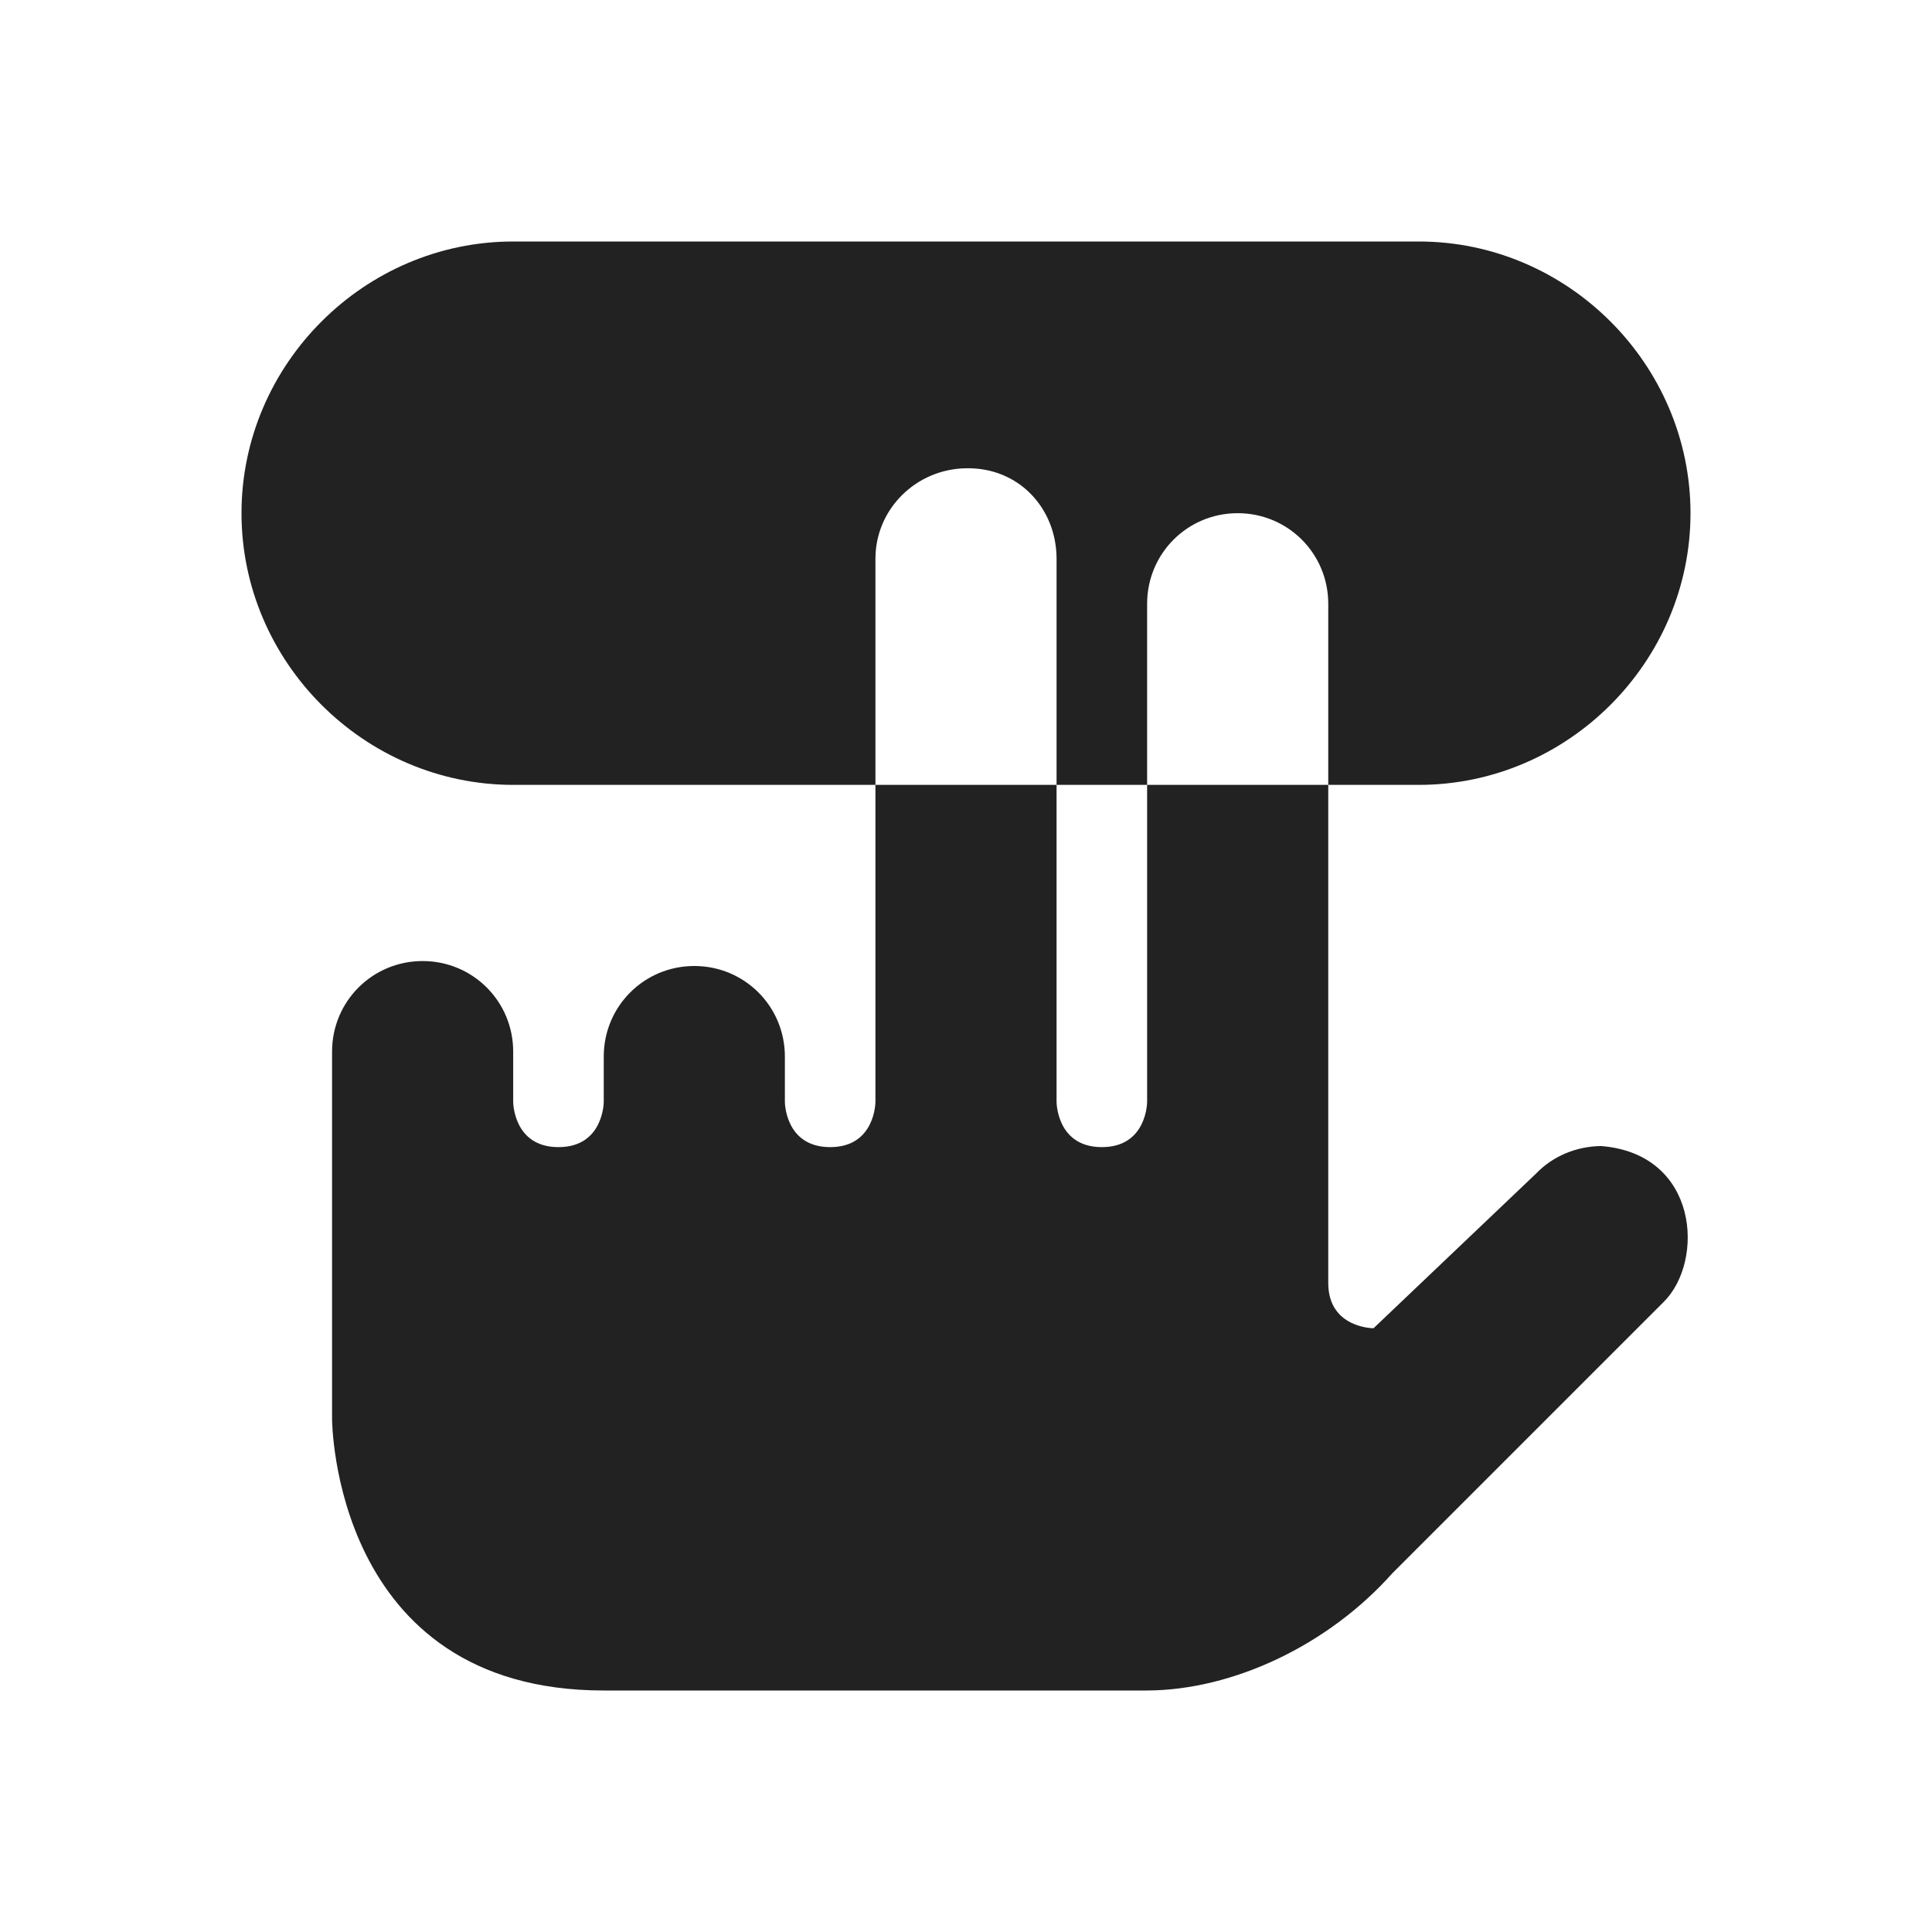 <?xml version="1.0" encoding="UTF-8" standalone="no"?>
<svg
   height="16px"
   viewBox="0 0 16 16"
   width="16px"
   version="1.1"
   id="svg8"
   xmlns="http://www.w3.org/2000/svg"
   xmlns:svg="http://www.w3.org/2000/svg">
  <defs
     id="defs12" />
  <path
     id="path2"
     style="fill:#222222;stroke-width:1"
     d="M 4.25,2 C 3.017,2 2,3.017 2,4.25 2,5.483 3.017,6.5 4.25,6.5 H 7.25 V 4.628 c 0,-0.416 0.34,-0.744 0.75,-0.75 0.439,-0.009 0.75,0.334 0.75,0.75 V 6.5 H 9.5 V 5 c 0,-0.416 0.334,-0.75 0.75,-0.75 0.416,0 0.75,0.334 0.75,0.75 v 1.5 h 0.75 C 12.983,6.5 14,5.483 14,4.25 14,3.017 12.983,2 11.75,2 Z M 11,6.5 H 9.5 v 2.625 c 0,0 -3e-7,0.375 -0.375,0.375 -0.375,0 -0.375,-0.375 -0.375,-0.375 V 6.5 H 7.25 v 2.625 c 0,0 -5e-7,0.375 -0.375,0.375 -0.375,0 -0.375,-0.375 -0.375,-0.375 V 8.75 c -10e-8,-0.416 -0.334,-0.75 -0.75,-0.75 -0.416,0 -0.75,0.334 -0.75,0.75 v 0.375 c 0,0 -3e-7,0.375 -0.375,0.375 -0.375,0 -0.375,-0.375 -0.375,-0.375 V 8.709 c 0,-0.416 -0.334,-0.75 -0.75,-0.75 -0.416,0 -0.75,0.334 -0.75,0.75 v 3.041 c 0,0 2.3e-6,2.25 2.25,2.25 h 4.5 c 0.712,-0.003 1.5,-0.375 2.03,-0.97 l 2.25,-2.25 c 0.337,-0.337 0.29,-1.225 -0.521,-1.289 -0.205,0.003 -0.398,0.082 -0.539,0.229 l -1.345,1.28 c 0,0 -0.375,-10e-7 -0.375,-0.375 z" />
</svg>
